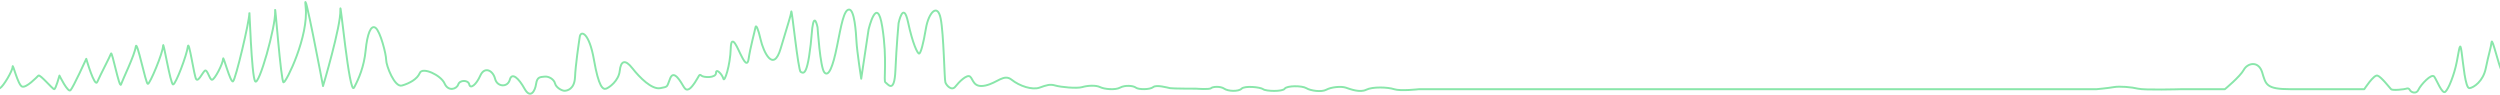 <svg width="1920" height="73" viewBox="0 0 1920 73" fill="none" xmlns="http://www.w3.org/2000/svg">
  <path d="M0 67.702C2.424 66.494 9.697 54.422 9.697 51.202C9.697 47.983 13.737 65.287 16.97 66.494C20.202 67.702 28.283 59.251 29.495 58.044C30.707 56.836 40.404 68.507 41.616 68.507C42.828 68.507 45.657 58.044 45.657 58.044C45.657 58.044 52.121 71.323 54.141 69.311C56.162 67.299 66.263 45.166 66.263 45.166C66.263 45.166 72.727 67.702 74.748 62.873C76.768 58.044 84.444 43.556 85.252 41.142C86.061 38.727 91.717 68.507 92.929 64.885C94.141 61.263 103.434 42.349 104.242 35.91C105.051 29.472 111.919 64.482 113.535 64.482C115.152 64.482 125.253 40.337 125.253 35.106C125.253 29.874 130.909 64.885 132.929 64.885C134.95 64.885 143.434 42.349 144.242 35.91C145.051 29.472 149.091 58.849 150.707 60.861C152.323 62.873 155.152 56.434 157.172 54.422C159.192 52.41 160.808 61.263 162.828 61.263C164.849 61.263 171.313 48.788 171.313 45.166C171.313 41.544 176.97 64.08 178.99 62.47C181.01 60.861 191.515 16.594 191.515 10.156C191.515 3.717 193.131 58.446 195.96 62.47C198.788 66.494 211.717 20.619 211.313 8.948C210.909 -2.722 215.758 63.275 217.778 63.275C219.798 63.275 237.172 27.862 234.747 5.327C232.323 -17.209 248.081 66.092 248.081 66.092C248.081 66.092 261.818 20.216 261.414 7.741C261.01 -4.734 268.283 74.14 271.919 67.299C275.556 60.458 279.596 51.203 280.808 38.727C282.02 26.253 284.848 18.607 288.485 21.423C292.121 24.24 296.566 41.544 296.566 45.971C296.566 50.398 303.03 67.299 308.687 65.689C314.343 64.08 320.404 60.861 322.424 56.032C324.444 51.203 338.586 57.641 341.414 64.08C344.242 70.519 350.707 68.507 351.919 64.885C353.131 61.263 359.596 61.263 360.404 64.885C361.212 68.507 365.657 65.287 368.889 58.044C372.121 50.8 378.586 54.019 380.202 60.458C381.818 66.897 389.899 67.299 391.515 61.263C393.131 55.227 398.384 60.056 402.828 68.104C407.273 76.153 410.909 70.116 411.717 64.482C412.525 58.849 414.95 59.251 418.182 58.849C421.414 58.446 425.455 60.861 426.263 64.08C427.071 67.299 431.515 69.714 433.535 69.714C435.556 69.714 441.212 68.507 441.616 59.251C442.02 49.995 444.444 33.496 445.253 28.265C446.061 23.033 452.525 25.045 456.162 45.971C459.798 66.897 463.03 68.909 465.455 68.104C467.879 67.299 475.152 62.068 475.96 54.422C476.768 46.776 480 45.166 485.657 52.41C491.313 59.653 500.606 68.909 507.071 67.702C513.535 66.494 511.919 66.897 514.747 60.056C517.576 53.215 522.828 62.873 525.253 66.897C527.677 70.921 530.505 68.104 533.737 63.275C536.97 58.446 536.97 56.434 538.586 58.044C540.202 59.653 549.899 60.056 549.899 56.032C549.899 52.007 554.748 57.239 555.556 60.458C556.364 63.678 560.808 50.398 561.212 37.118C561.616 23.838 567.677 39.935 568.485 41.142C569.293 42.349 573.737 53.617 574.949 45.166C576.162 36.715 579.798 23.436 580.202 21.021C580.606 18.607 582.222 21.826 584.242 30.679C586.263 39.532 593.939 56.434 599.596 37.118C605.253 17.802 607.273 12.57 607.677 8.948C608.081 5.327 612.929 54.422 614.95 55.227C616.97 56.032 620.606 60.861 623.838 21.423C625.5 8.948 627.879 21 627.879 21C627.879 21 629.899 52.007 633.131 55.629C636.364 59.251 639.596 51.605 642.828 35.508C646.061 19.411 648.081 7.339 652.121 7.339C656.162 7.339 657.374 24.24 657.778 31.886C658.182 39.532 661.414 60.458 661.414 60.458L667.071 22.631C667.071 22.631 673.535 -4.734 677.576 20.619C681.616 45.971 678.384 62.47 680 63.275C681.616 64.08 686.869 72.933 687.677 54.019C688.485 35.106 690.101 17.802 690.101 17.802C690.101 17.802 693.737 0.095 697.374 16.997C701.01 33.898 704.647 41.142 705.859 41.142C707.071 41.142 709.091 33.898 711.111 21.826C713.131 9.753 720 2.107 722.424 14.18C724.848 26.253 725.253 60.861 726.061 63.275C726.869 65.689 730.909 70.116 733.737 66.494C736.566 62.873 742.626 56.836 745.051 58.849C747.475 60.861 747.475 67.702 756.768 65.689C766.061 63.677 770.909 56.434 776.97 61.263C783.03 66.092 792.727 69.311 798.384 67.299C804.04 65.287 806.465 64.482 810.505 65.689C814.546 66.897 827.071 68.104 831.111 66.897C835.152 65.69 841.616 65.287 844.849 66.897C848.081 68.507 856.566 69.311 860.202 67.299C863.838 65.287 870.303 65.689 872.323 67.299C874.343 68.909 883.232 68.909 885.657 66.897C888.081 64.885 896.566 67.299 898.586 67.702C900.606 68.104 918.788 68.104 918.788 68.104C918.788 68.104 928.889 68.909 930.101 67.702C931.313 66.494 937.374 66.092 940.202 68.104C943.03 70.116 951.111 70.519 953.535 68.104C955.96 65.69 968.081 66.897 970.101 68.507C972.121 70.116 985.051 70.519 986.667 68.104C988.283 65.69 1000 65.689 1003.23 67.702C1006.46 69.714 1014.95 70.921 1018.59 68.909C1022.22 66.897 1029.9 66.092 1033.54 67.299C1037.17 68.507 1044.44 71.323 1049.29 68.909C1054.14 66.495 1065.86 66.897 1070.71 68.507C1075.56 70.116 1089.7 68.507 1089.7 68.507H1610.1C1610.1 68.507 1618.99 67.702 1623.43 66.897C1627.88 66.092 1637.17 66.897 1642.02 68.104C1646.87 69.311 1674.75 68.507 1674.75 68.507H1708.69C1708.69 68.507 1720.4 58.848 1723.23 53.617C1726.06 48.386 1734.55 46.373 1737.37 55.629C1740.2 64.885 1740.2 68.507 1759.19 68.507H1815.76C1815.76 68.507 1823.03 57.239 1825.86 58.044C1828.69 58.848 1835.15 67.299 1836.36 68.507C1837.58 69.714 1847.27 68.507 1848.08 68.104C1848.89 67.702 1850.1 67.702 1850.91 69.311C1851.72 70.921 1855.76 72.531 1857.37 68.909C1858.99 65.287 1867.47 56.032 1869.49 58.849C1871.52 61.665 1875.56 72.531 1877.98 70.519C1880.4 68.507 1884.85 57.641 1886.87 47.178C1888.89 36.715 1889.29 31.484 1890.51 39.935C1891.72 48.386 1893.33 68.104 1896.57 67.702C1899.8 67.299 1907.07 62.47 1909.09 52.41C1911.11 42.349 1913.13 36.313 1913.54 32.289C1913.94 28.265 1919.38 51.488 1921 53.5" stroke="#3BD671" stroke-opacity="0.6" stroke-width="1.5" stroke-miterlimit="10" stroke-linecap="round" stroke-linejoin="round" />
</svg>
